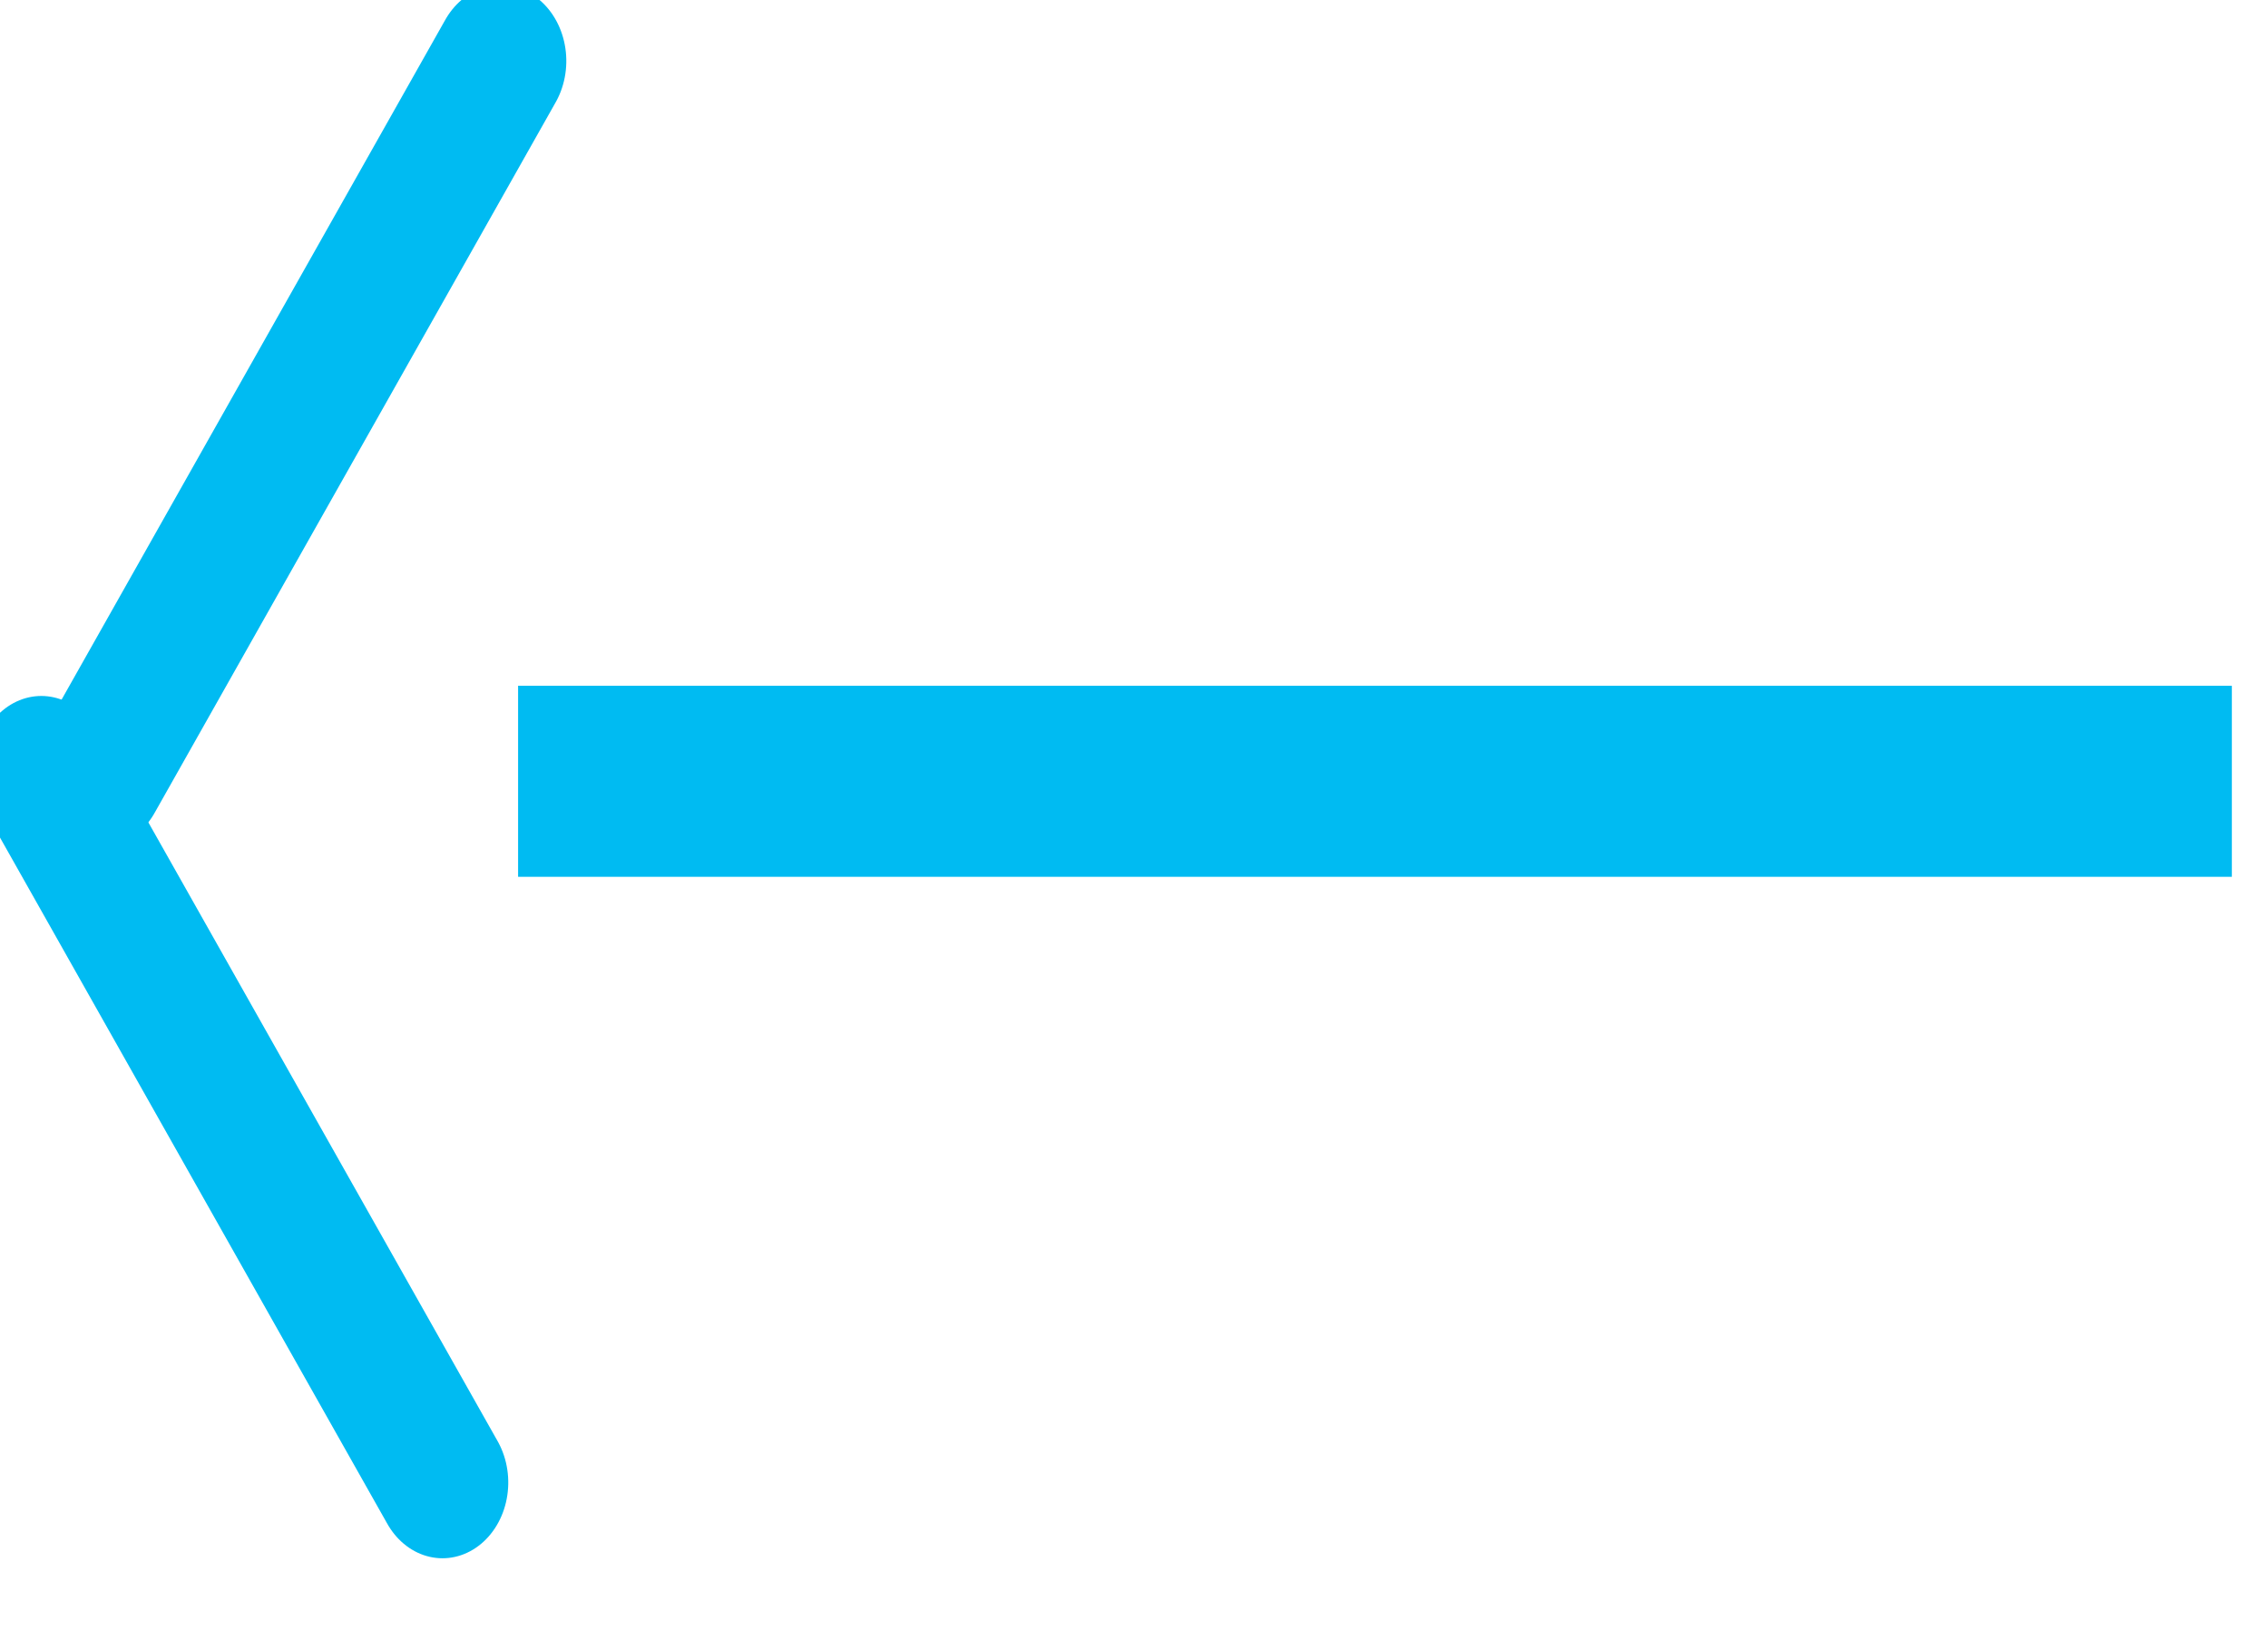 <svg width="100%" height="100%" viewBox="0 0 32 23" version="1.1" xmlns="http://www.w3.org/2000/svg" xmlns:xlink="http://www.w3.org/1999/xlink" xml:space="preserve" style="fill-rule:evenodd;clip-rule:evenodd;stroke-linecap:round;stroke-linejoin:round;stroke-miterlimit:1.5;">
    <g transform="matrix(1,0,0,1,-374,-808.975)">
        <g transform="matrix(1,0,0,1,-240.228,30.13)">
            <g id="Arrow" transform="matrix(-1,0,0,1,1351.38,-1.155)">
                <g transform="matrix(1,0,0,1,-1.8,1)">
                    <g transform="matrix(3.99147e-17,-0.652,0.566,3.46277e-17,257.269,1406.28)">
                        <path d="M930,840L945.383,850" style="fill:none;stroke:#00bbf2;stroke-width:3.28px;"/>
                    </g>
                    <g transform="matrix(3.99147e-17,-0.652,-0.566,-3.46277e-17,1212.99,1396.25)">
                        <path d="M930,840L945.383,850" style="fill:none;stroke:#00bbf2;stroke-width:3.28px;"/>
                    </g>
                </g>
                <g transform="matrix(0.806,0,0,1,141.462,-0.323)">
                    <rect x="700" y="790" width="30" height="2.696" style="fill:#00bbf2;"/>
                </g>
            </g>
        </g>
    </g>
</svg>
